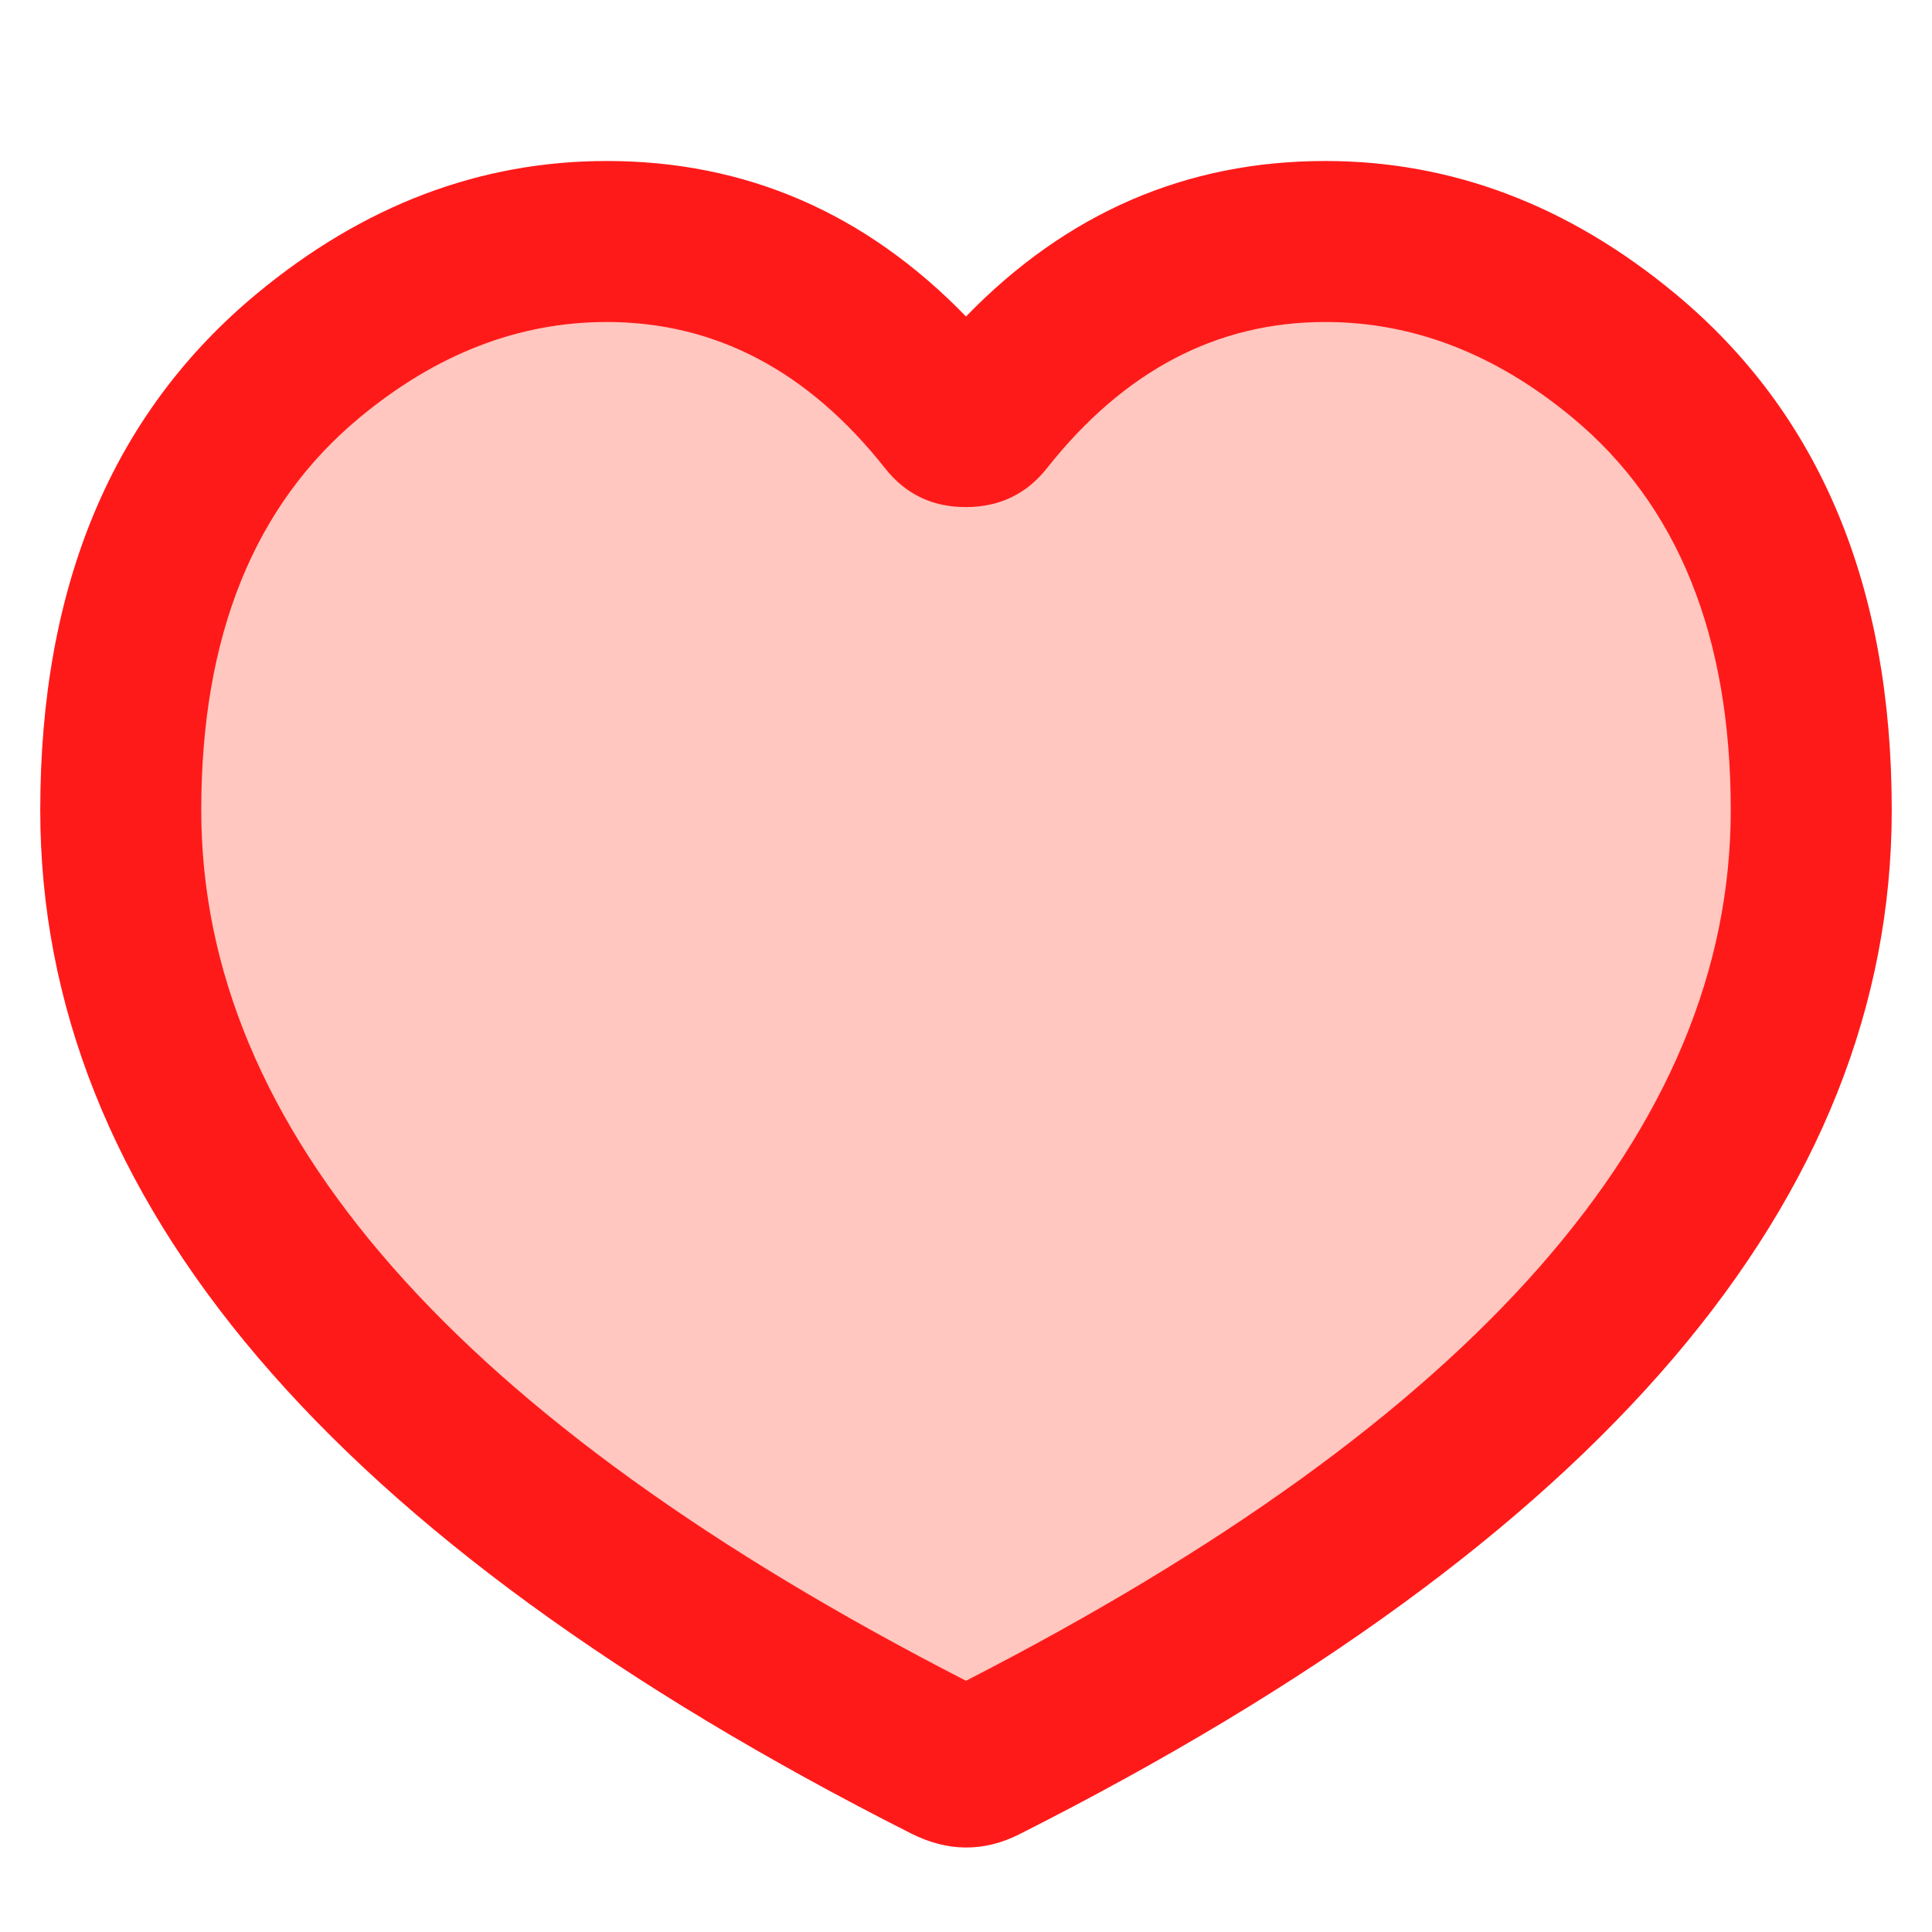 <svg xmlns="http://www.w3.org/2000/svg" xmlns:xlink="http://www.w3.org/1999/xlink" width="48" height="48" viewBox="0 0 48 48" fill="none">
<path   fill-rule="evenodd"  fill="#FFC7BF"  d="M15.075 6C11.4 6 3 8.846 3 20.128C3 30.66 11.768 37.812 23.534 43.765C23.814 43.907 24.15 43.925 24.431 43.783C36.215 37.827 45 30.671 45 20.128C45 8.846 36.6 6 32.925 6C28.409 6 25.498 9.058 24.444 10.391C24.227 10.664 23.777 10.67 23.56 10.396C22.509 9.065 19.597 6 15.075 6Z">
</path>
<path d="M8.936 10.373C10.844 8.791 12.89 8 15.075 8C17.771 8 20.076 9.212 21.991 11.636C22.503 12.284 23.179 12.605 24.017 12.598C24.842 12.592 25.507 12.27 26.012 11.631C27.927 9.21 30.232 8 32.925 8C35.109 8 37.156 8.791 39.064 10.373C41.688 12.548 43 15.8 43 20.128C43 28.049 36.667 35.259 24 41.758C11.333 35.26 5 28.05 5 20.128C5 15.8 6.312 12.548 8.936 10.373ZM24 7.863C21.502 5.288 18.526 4 15.075 4C11.929 4 9.032 5.098 6.383 7.294C2.794 10.269 1 14.547 1 20.128C1 29.78 8.21 38.254 22.631 45.55C23.543 46.012 24.444 46.018 25.333 45.568C39.778 38.267 47 29.786 47 20.128C47 14.547 45.206 10.269 41.617 7.294C38.968 5.098 36.071 4 32.925 4C29.474 4 26.499 5.288 24 7.863Z" fill-rule="evenodd"  fill="#FF1A1A" >
</path>
</svg>
